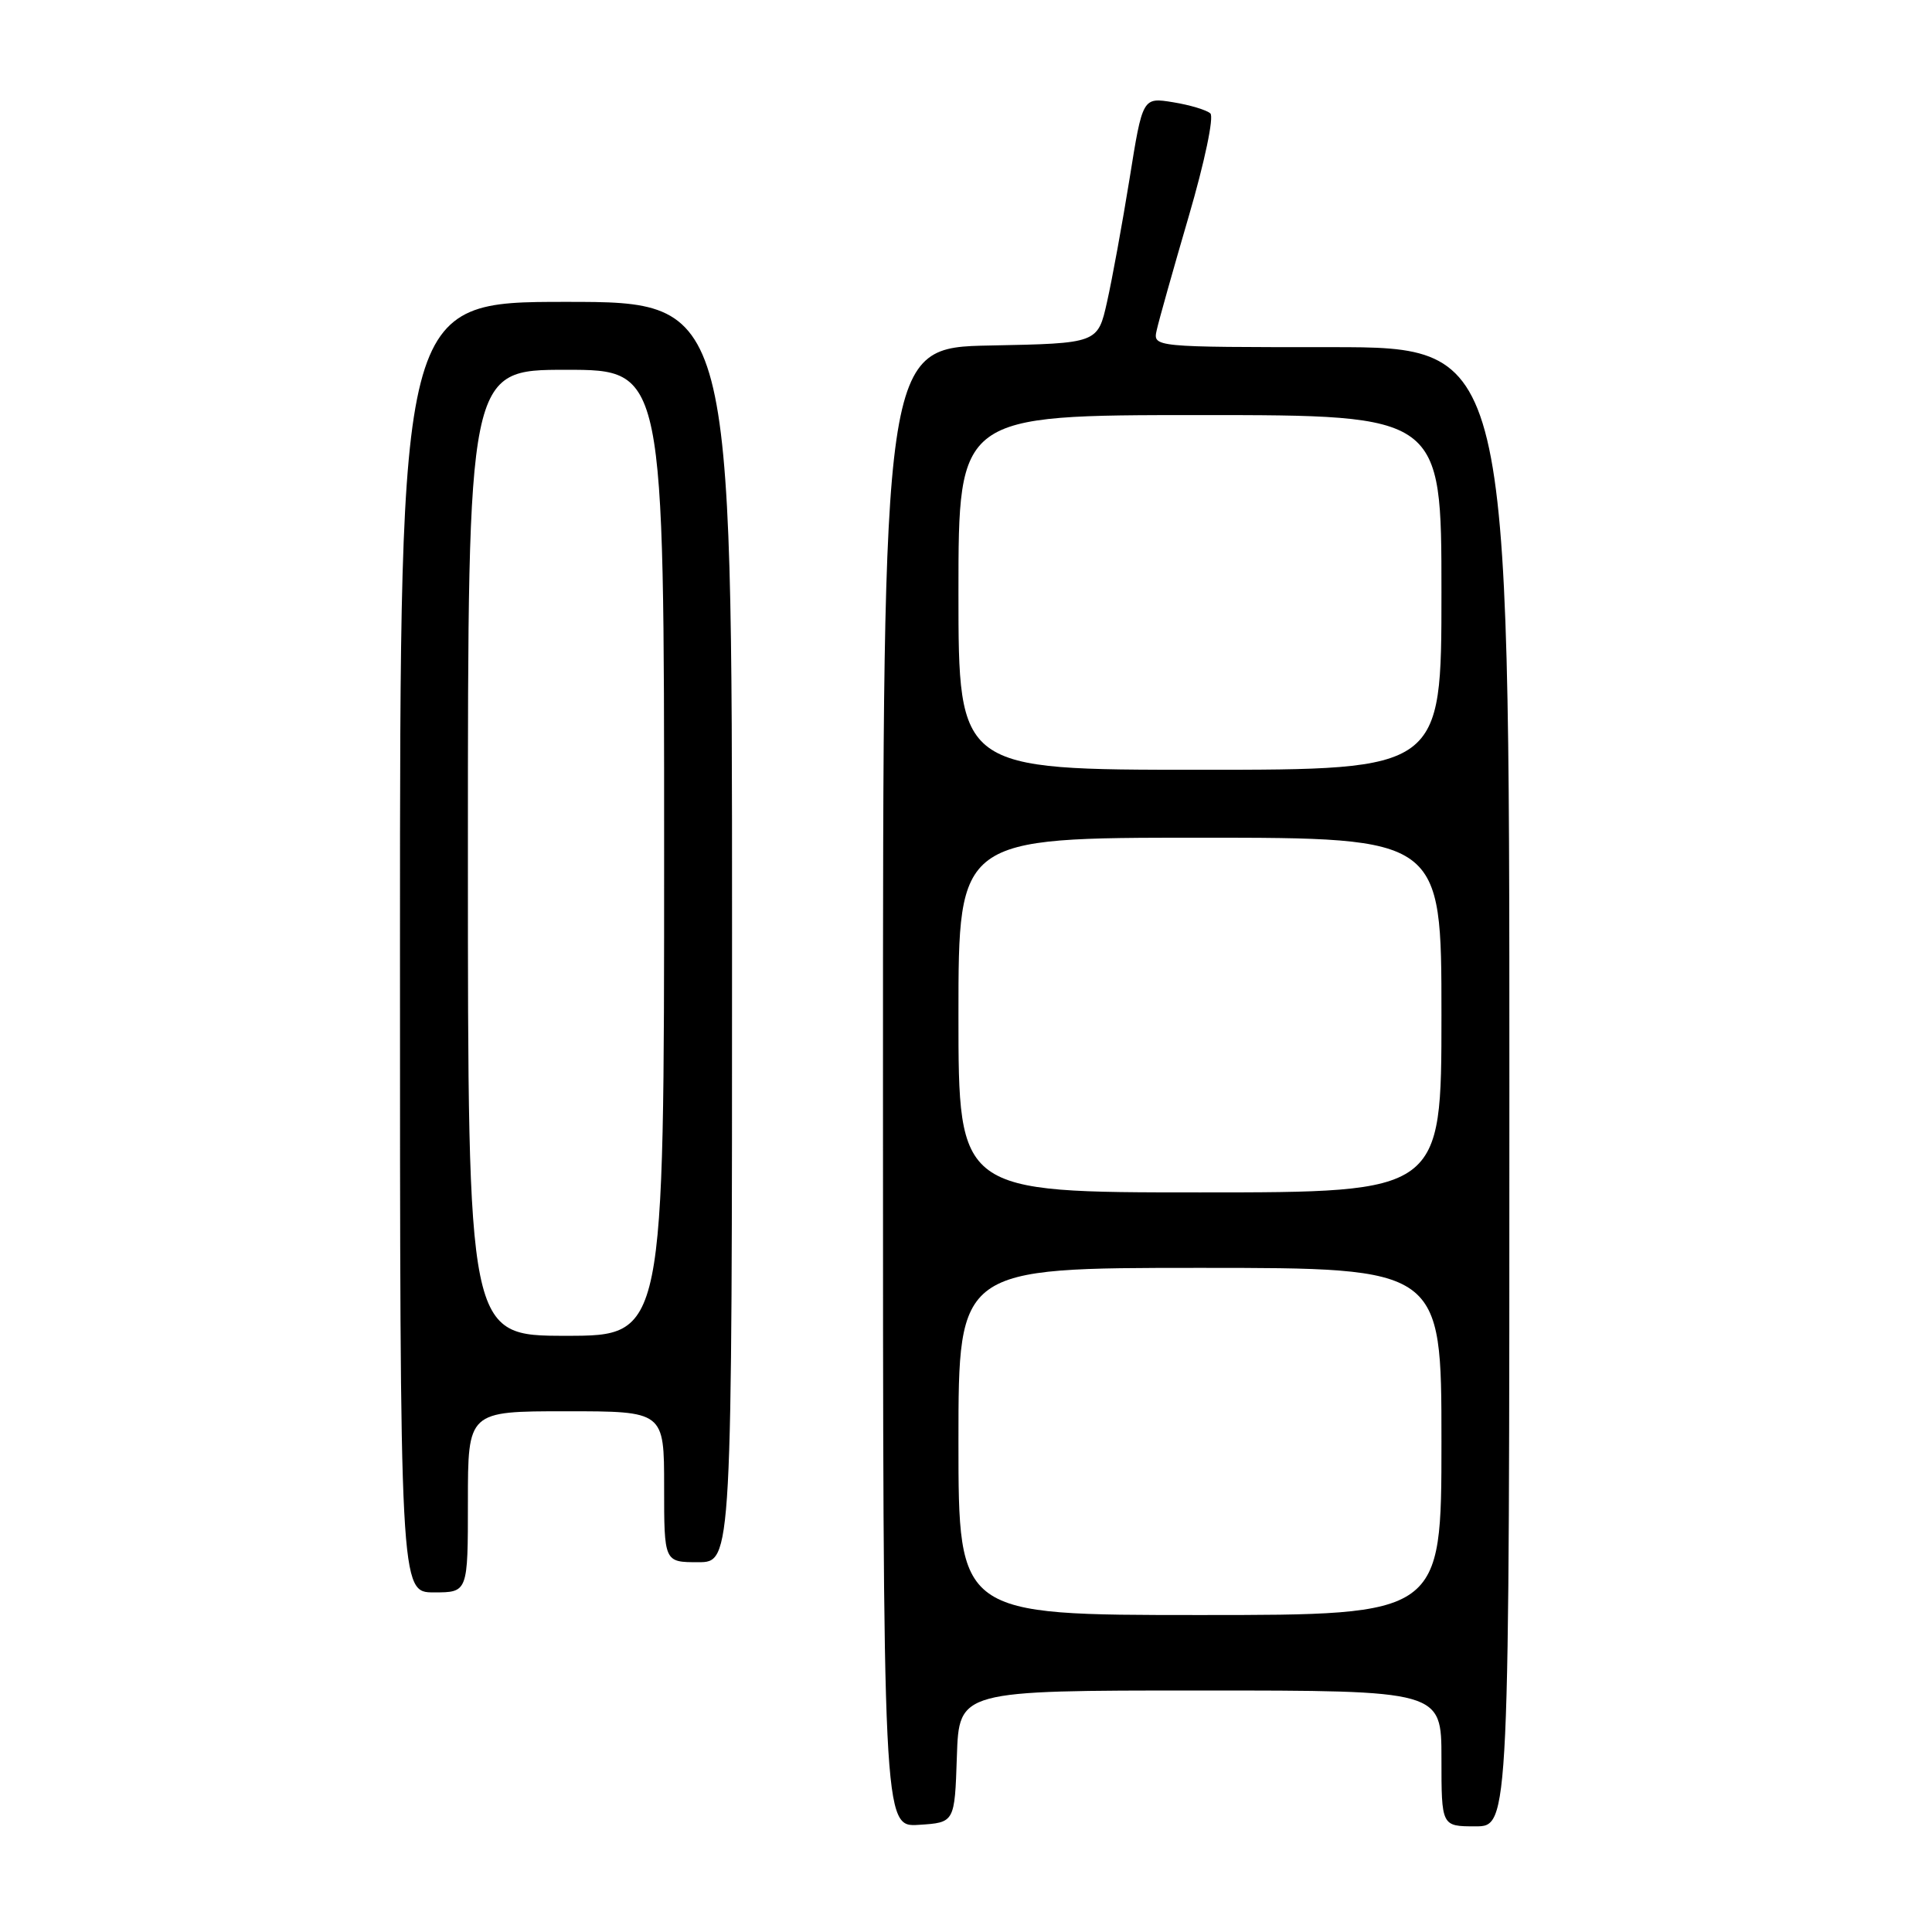 <?xml version="1.0" encoding="UTF-8" standalone="no"?>
<!DOCTYPE svg PUBLIC "-//W3C//DTD SVG 1.1//EN" "http://www.w3.org/Graphics/SVG/1.1/DTD/svg11.dtd" >
<svg xmlns="http://www.w3.org/2000/svg" xmlns:xlink="http://www.w3.org/1999/xlink" version="1.1" viewBox="0 0 256 256">
 <g >
 <path fill="currentColor"
d=" M 126.79 232.75 C 127.08 224.00 127.08 224.00 159.04 224.00 C 191.00 224.00 191.00 224.00 191.00 233.00 C 191.00 242.00 191.00 242.00 195.50 242.00 C 200.00 242.00 200.00 242.00 200.00 144.00 C 200.00 46.00 200.00 46.00 176.38 46.00 C 152.77 46.00 152.77 46.00 153.27 43.75 C 153.54 42.51 155.45 35.73 157.51 28.68 C 159.63 21.43 160.87 15.50 160.38 15.03 C 159.89 14.58 157.68 13.91 155.45 13.55 C 151.40 12.89 151.40 12.89 149.67 23.70 C 148.71 29.64 147.37 36.98 146.69 40.00 C 145.46 45.50 145.46 45.50 131.23 45.78 C 117.00 46.05 117.00 46.05 117.00 144.08 C 117.00 242.11 117.00 242.11 121.75 241.80 C 126.50 241.50 126.50 241.50 126.79 232.75 Z  M 62.00 199.00 C 62.00 187.00 62.00 187.00 75.00 187.00 C 88.00 187.00 88.00 187.00 88.00 197.00 C 88.00 207.00 88.00 207.00 92.50 207.00 C 97.00 207.00 97.00 207.00 97.00 123.50 C 97.00 40.00 97.00 40.00 75.00 40.00 C 53.00 40.00 53.00 40.00 53.00 125.50 C 53.00 211.00 53.00 211.00 57.50 211.00 C 62.00 211.00 62.00 211.00 62.00 199.00 Z  M 127.00 191.00 C 127.00 168.00 127.00 168.00 159.00 168.00 C 191.00 168.00 191.00 168.00 191.00 191.00 C 191.00 214.00 191.00 214.00 159.00 214.00 C 127.00 214.00 127.00 214.00 127.00 191.00 Z  M 127.00 134.50 C 127.00 111.00 127.00 111.00 159.00 111.00 C 191.00 111.00 191.00 111.00 191.00 134.50 C 191.00 158.00 191.00 158.00 159.00 158.00 C 127.00 158.00 127.00 158.00 127.00 134.50 Z  M 127.00 78.50 C 127.00 55.00 127.00 55.00 159.00 55.00 C 191.00 55.00 191.00 55.00 191.00 78.50 C 191.00 102.00 191.00 102.00 159.00 102.00 C 127.00 102.00 127.00 102.00 127.00 78.50 Z  M 62.00 113.00 C 62.00 49.00 62.00 49.00 75.00 49.00 C 88.00 49.00 88.00 49.00 88.00 113.00 C 88.00 177.00 88.00 177.00 75.00 177.00 C 62.00 177.00 62.00 177.00 62.00 113.00 Z "/>
</g>
</svg>